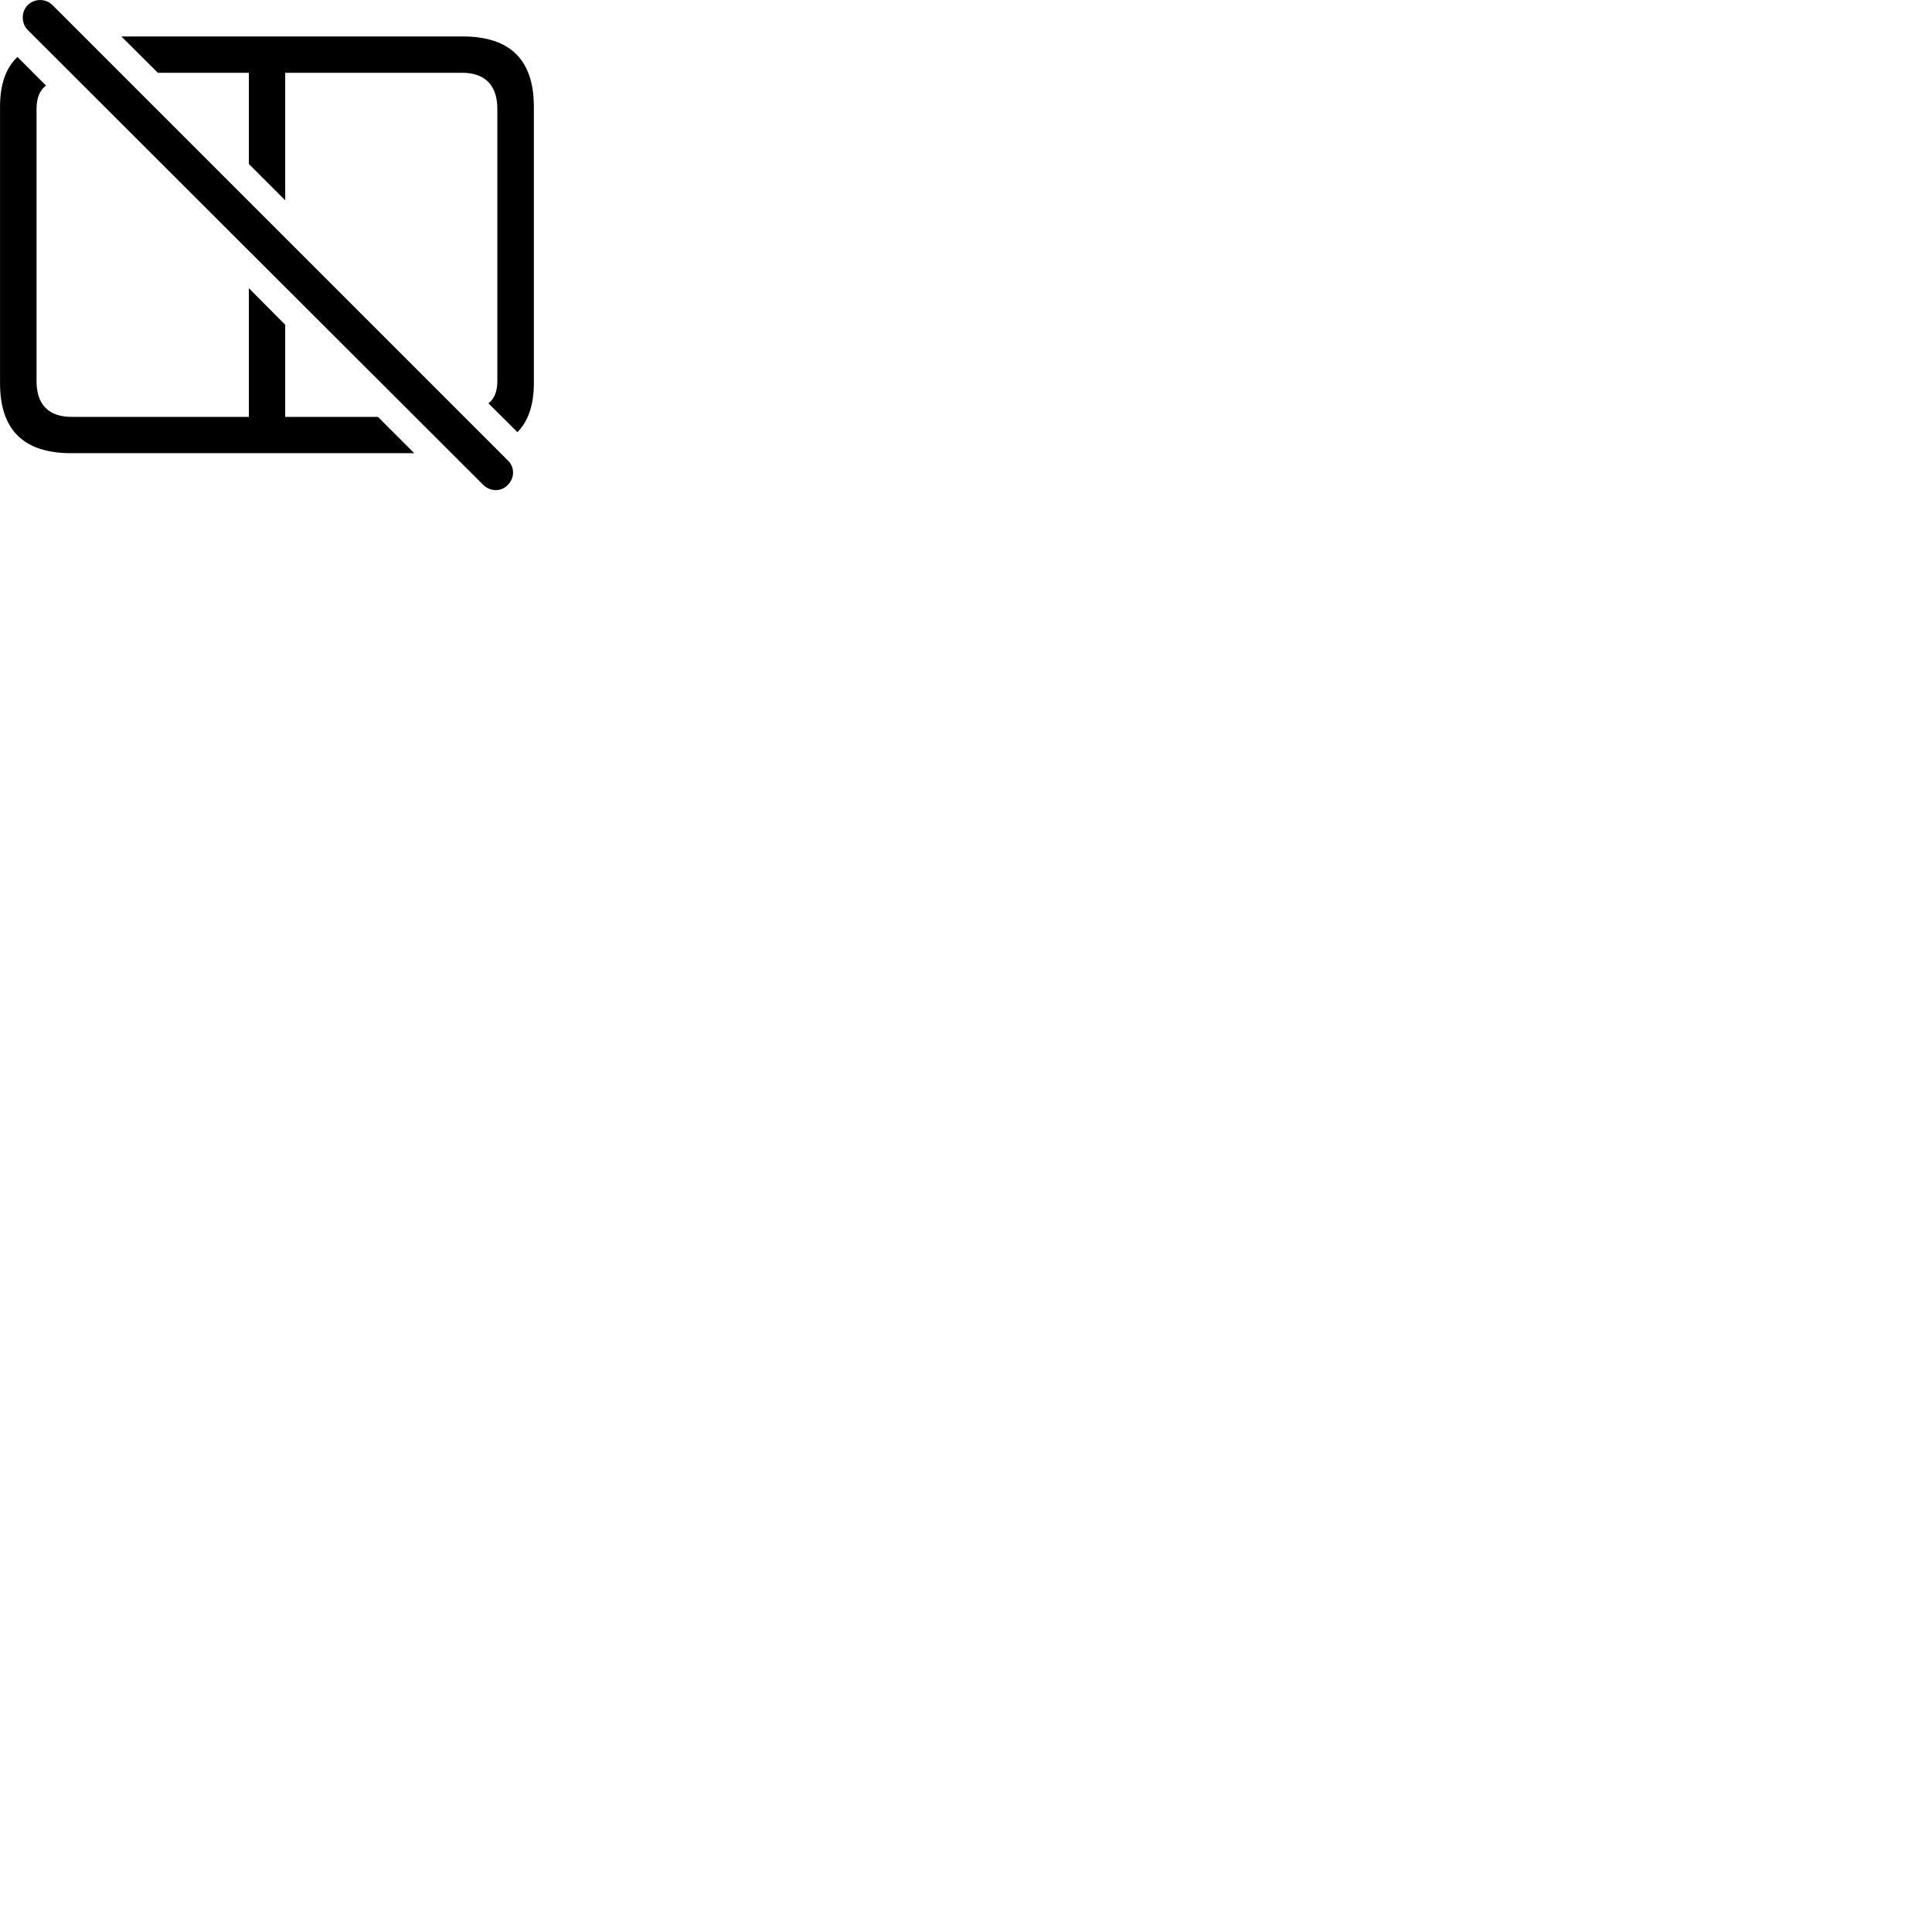 
        <svg xmlns="http://www.w3.org/2000/svg" viewBox="0 0 100 100">
            <path d="M25.012 25.098C25.372 25.448 25.942 25.468 26.282 25.098C26.642 24.747 26.652 24.177 26.282 23.828L2.722 0.268C2.372 -0.083 1.792 -0.092 1.432 0.268C1.092 0.608 1.092 1.198 1.432 1.548ZM23.952 1.887H6.282L8.172 3.768H12.882V8.488L14.762 10.367V3.768H23.932C25.092 3.768 25.742 4.407 25.742 5.628V19.738C25.742 20.258 25.582 20.648 25.282 20.878L26.782 22.367C27.342 21.808 27.632 20.948 27.632 19.837V5.518C27.632 3.107 26.412 1.887 23.952 1.887ZM3.682 23.457H21.442L19.562 21.578H14.762V16.808L12.882 14.918V21.578H3.702C2.532 21.578 1.892 20.948 1.892 19.738V5.628C1.892 5.058 2.062 4.668 2.382 4.428L0.902 2.947C0.302 3.518 0.002 4.367 0.002 5.518V19.837C0.002 22.258 1.232 23.457 3.682 23.457Z" />
        </svg>
    